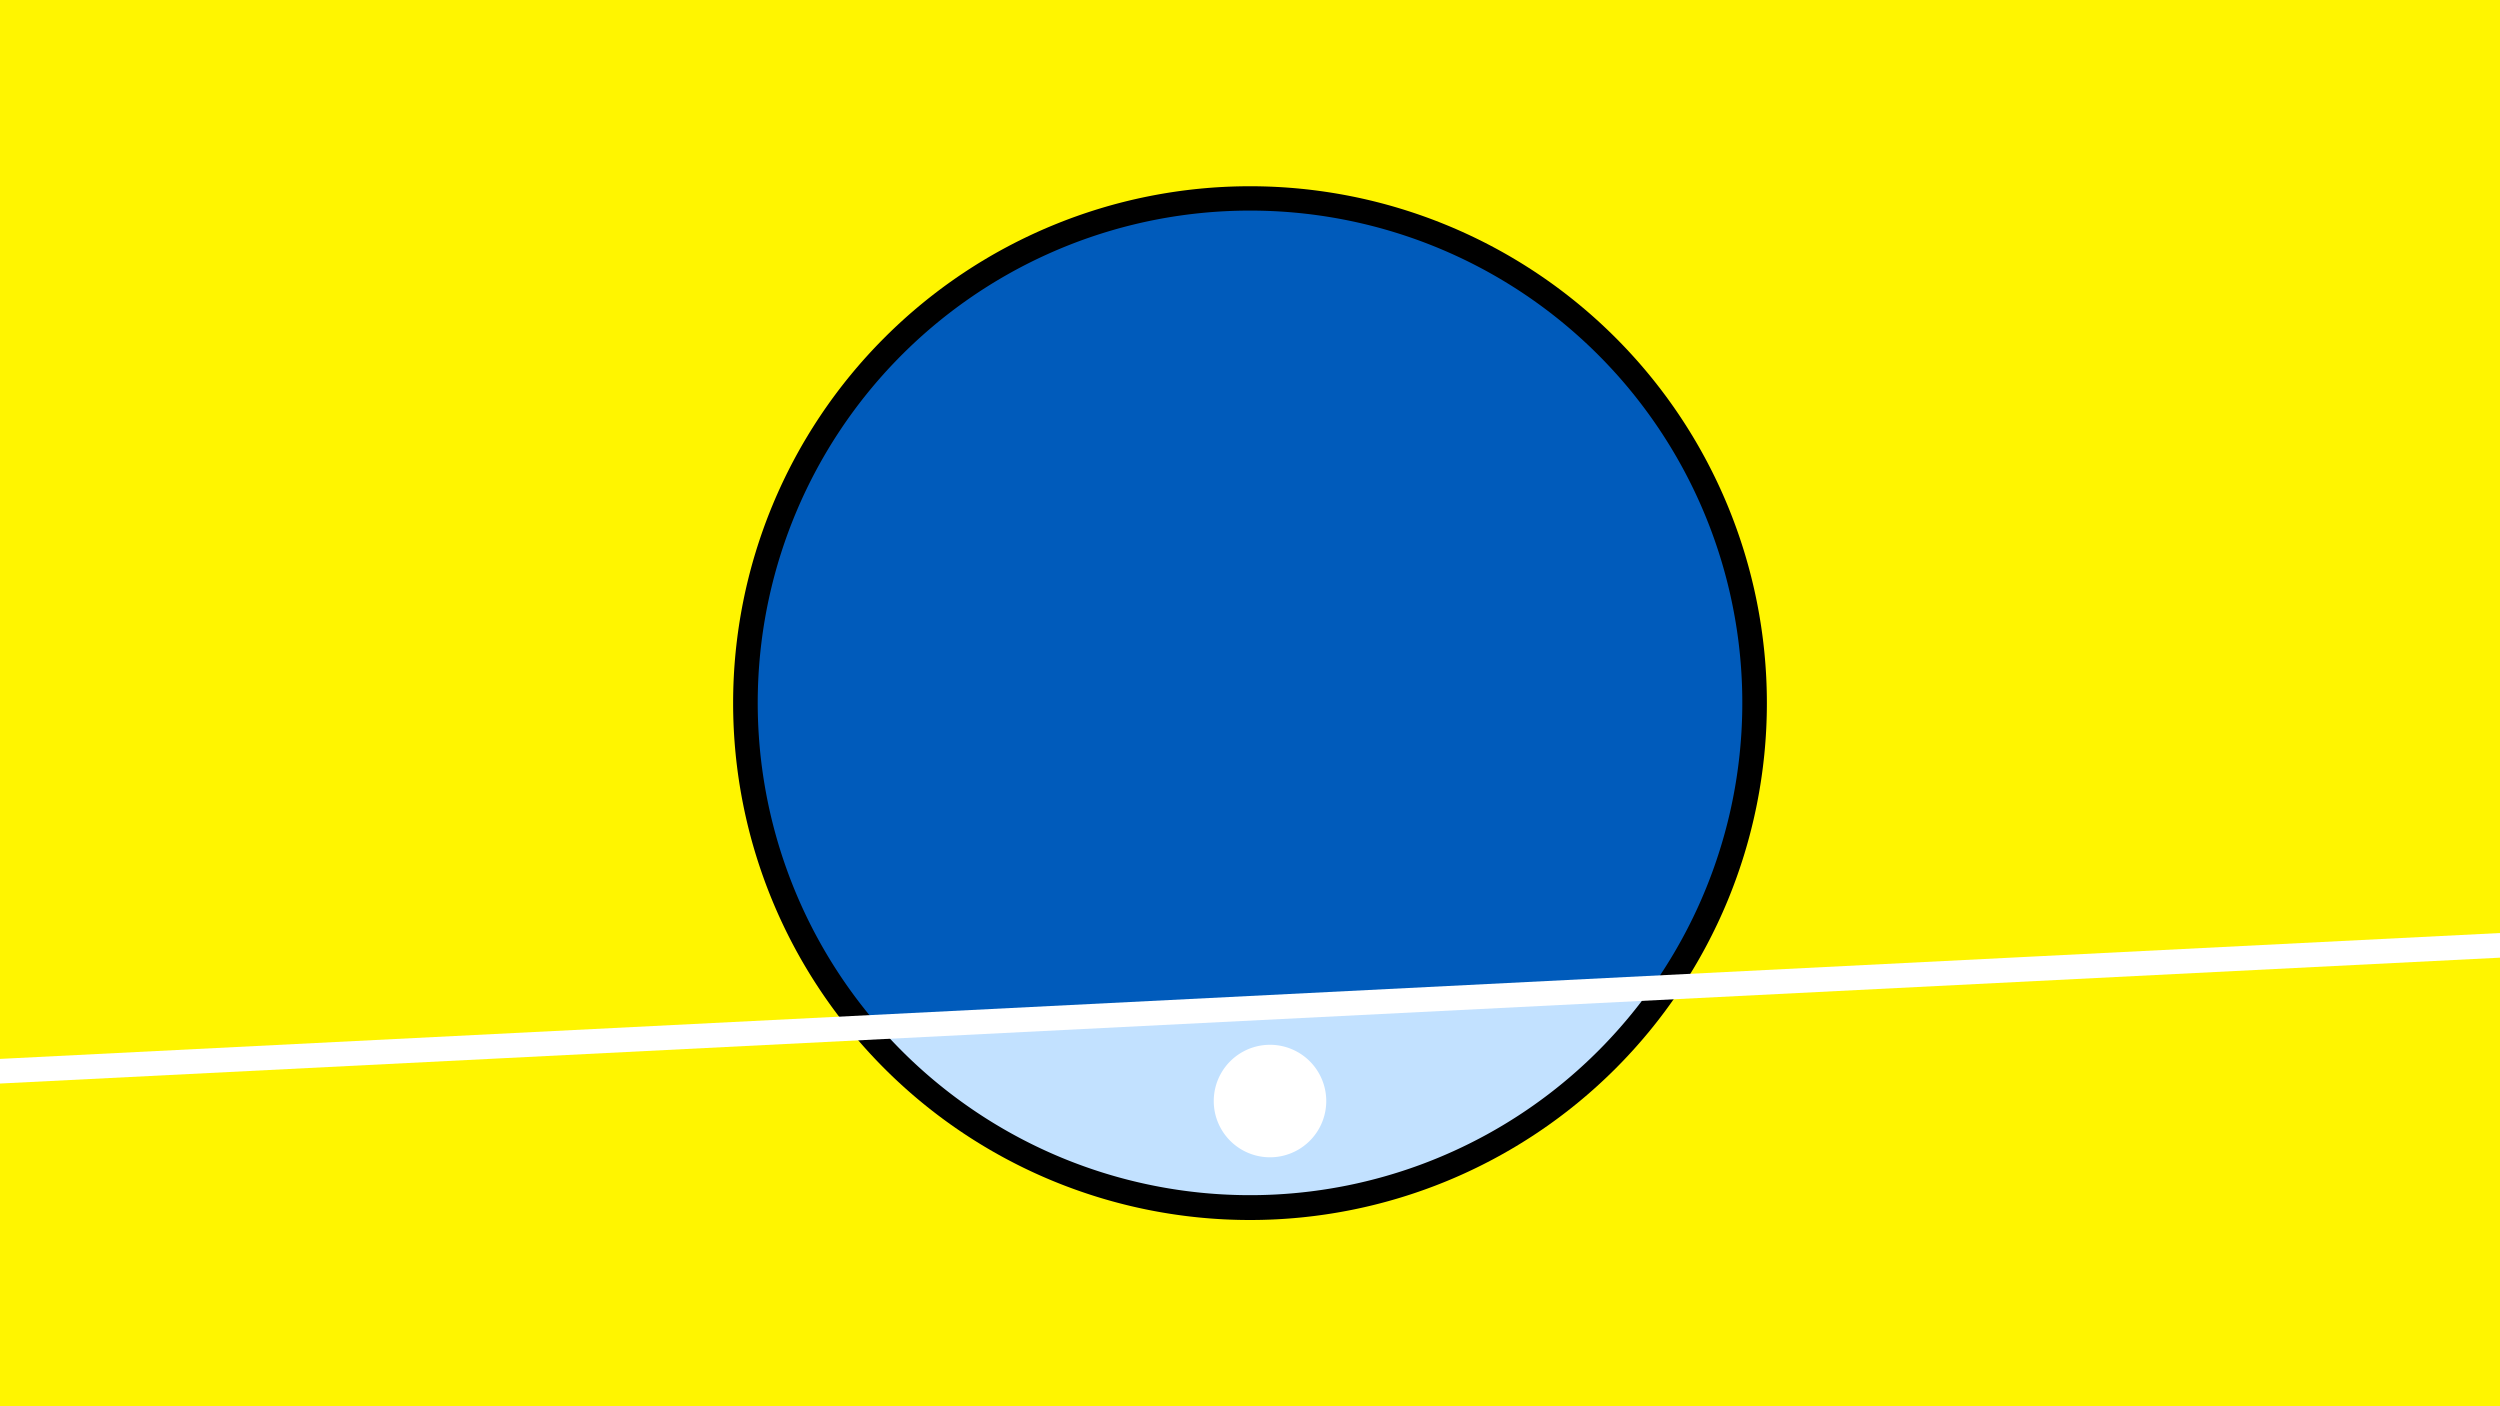 <svg width="1200" height="675" viewBox="-500 -500 1200 675" xmlns="http://www.w3.org/2000/svg"><path d="M-500-500h1200v675h-1200z" fill="#fff500"/><path d="M100 85.6a248.1 248.1 0 1 1 0-496.2 248.1 248.1 0 0 1 0 496.2" fill="undefined"/><path d="M292.6-25.7a236.3 236.3 0 0 1-370.5 18.6z"  fill="#c2e1ff" /><path d="M292.6-25.7a236.3 236.3 0 1 0-370.5 18.6z"  fill="#005bbb" /><path d="M109.6 55.5a27 27 0 1 1 0-54 27 27 0 0 1 0 54" fill="#fff"/><path d="M-510,14.688L710,-46.737" stroke-width="11.812" stroke="#fff" /></svg>
